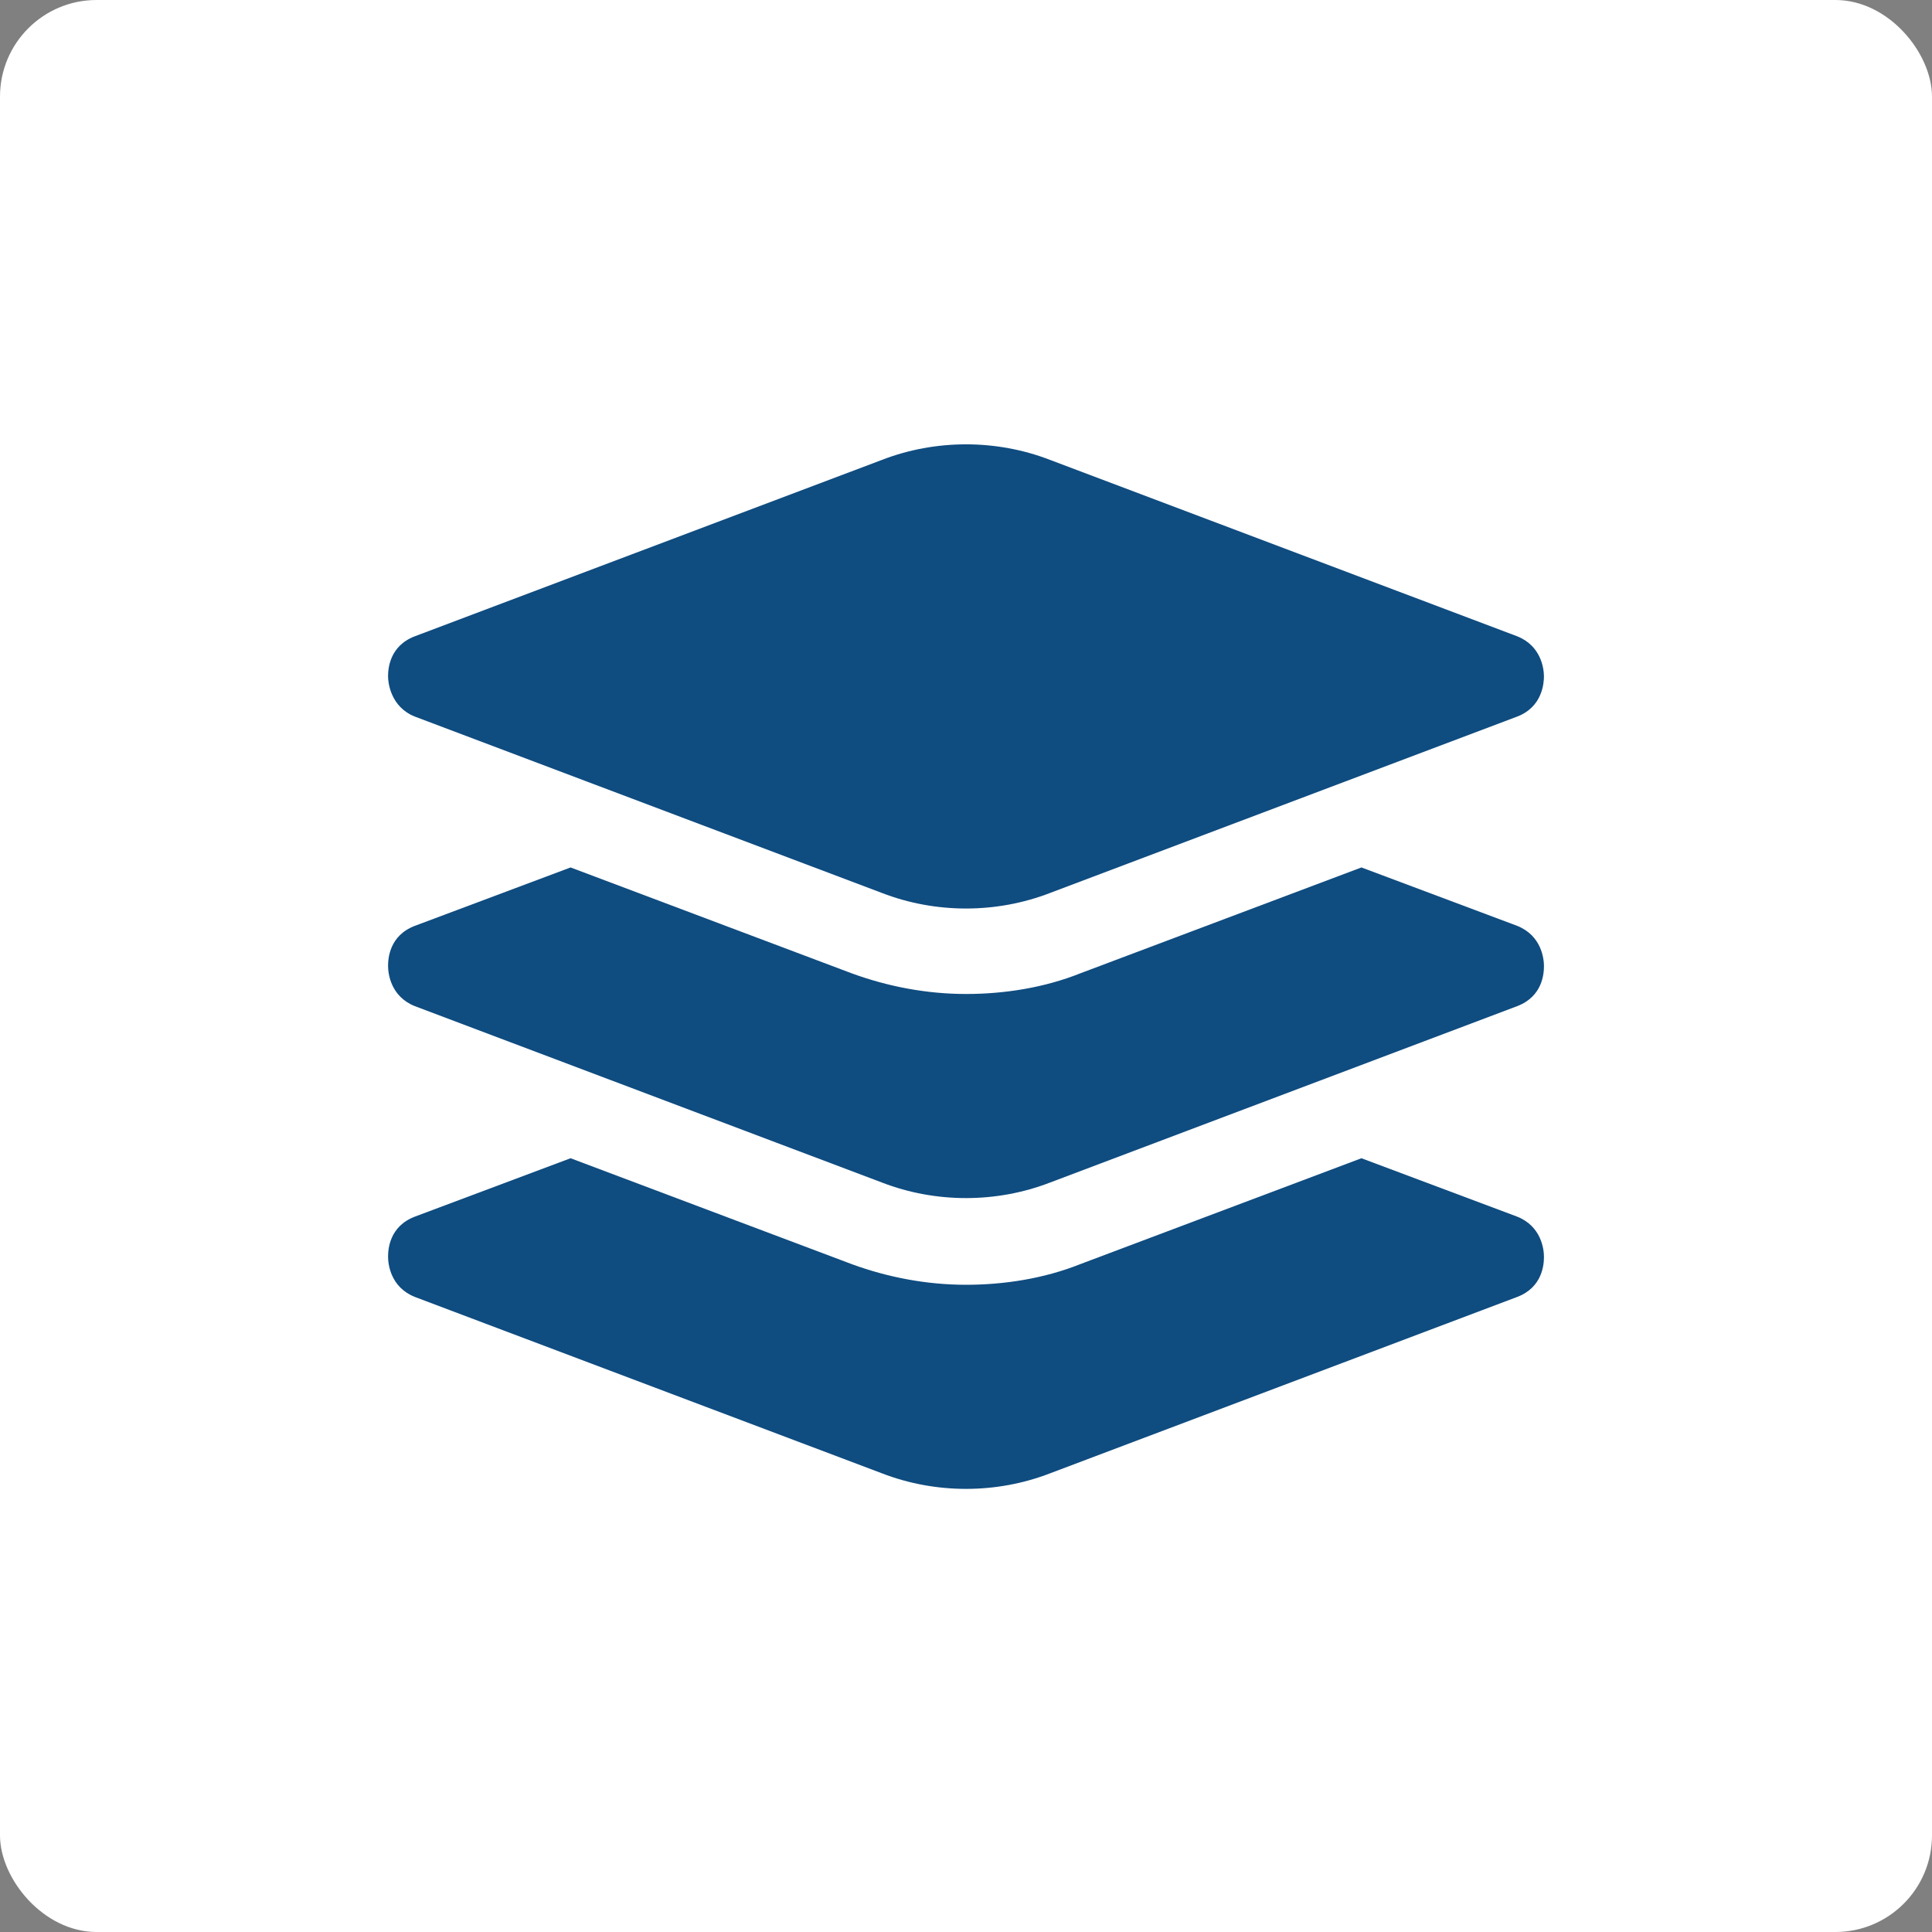 <?xml version="1.0" encoding="UTF-8"?>
<svg width="1200pt" height="1200pt" version="1.1" viewBox="0 0 1200 1200" xmlns="http://www.w3.org/2000/svg">
 <rect x="0" y="0" width="1200" height="1200" fill="#808080" stroke="none"/>
 <g>
  <path d="m60 0h1080c33.137 0 60 33.137 60 60v1080c0 33.137-26.863 60-60 60h-1080c-33.137 0-60-33.137-60-60v-1080c0-33.137 26.863-60 60-60z" fill="#fff"/>
  <path d="m942.34 755.68-96.73-36.273-174.57 65.746c-22.672 9.07-47.609 12.848-71.039 12.848-24.184 0-48.367-4.535-71.039-12.848l-174.57-65.746-96.727 36.273c-15.871 6.047-16.625 20.402-16.625 24.938 0 4.535 1.512 18.895 16.625 24.938l290.2 109.58c33.25 12.848 71.039 12.848 104.29 0l290.2-109.58c15.871-6.047 16.625-20.402 16.625-24.938-0.004-4.535-1.516-18.895-16.629-24.938z" fill="#0f4c80"/>
  <path d="m942.34 575.06-96.73-36.273-174.57 65.746c-22.672 9.07-47.609 12.848-71.039 12.848-24.184 0-48.367-4.535-71.039-12.848l-174.57-65.746-96.727 36.273c-15.871 6.047-16.625 20.402-16.625 24.938s1.512 18.895 16.625 24.938l290.2 109.58c33.25 12.848 71.039 12.848 104.29 0l290.2-109.58c15.871-6.047 16.625-20.402 16.625-24.938-0.004-4.531-1.516-18.891-16.629-24.938z" fill="#0f4c80"/>
  <path d="m257.66 445.08 290.19 109.58c33.25 12.848 71.039 12.848 104.29 0l290.2-109.58c15.871-6.047 16.625-21.16 16.625-24.938 0-4.535-1.512-18.895-16.625-24.938l-290.2-109.58c-33.25-12.848-71.039-12.848-104.29 0l-290.19 109.58c-15.871 6.047-16.625 20.402-16.625 24.938 0 3.781 1.508 18.895 16.625 24.941z" fill="#0f4c80"/>
 </g>
</svg>
